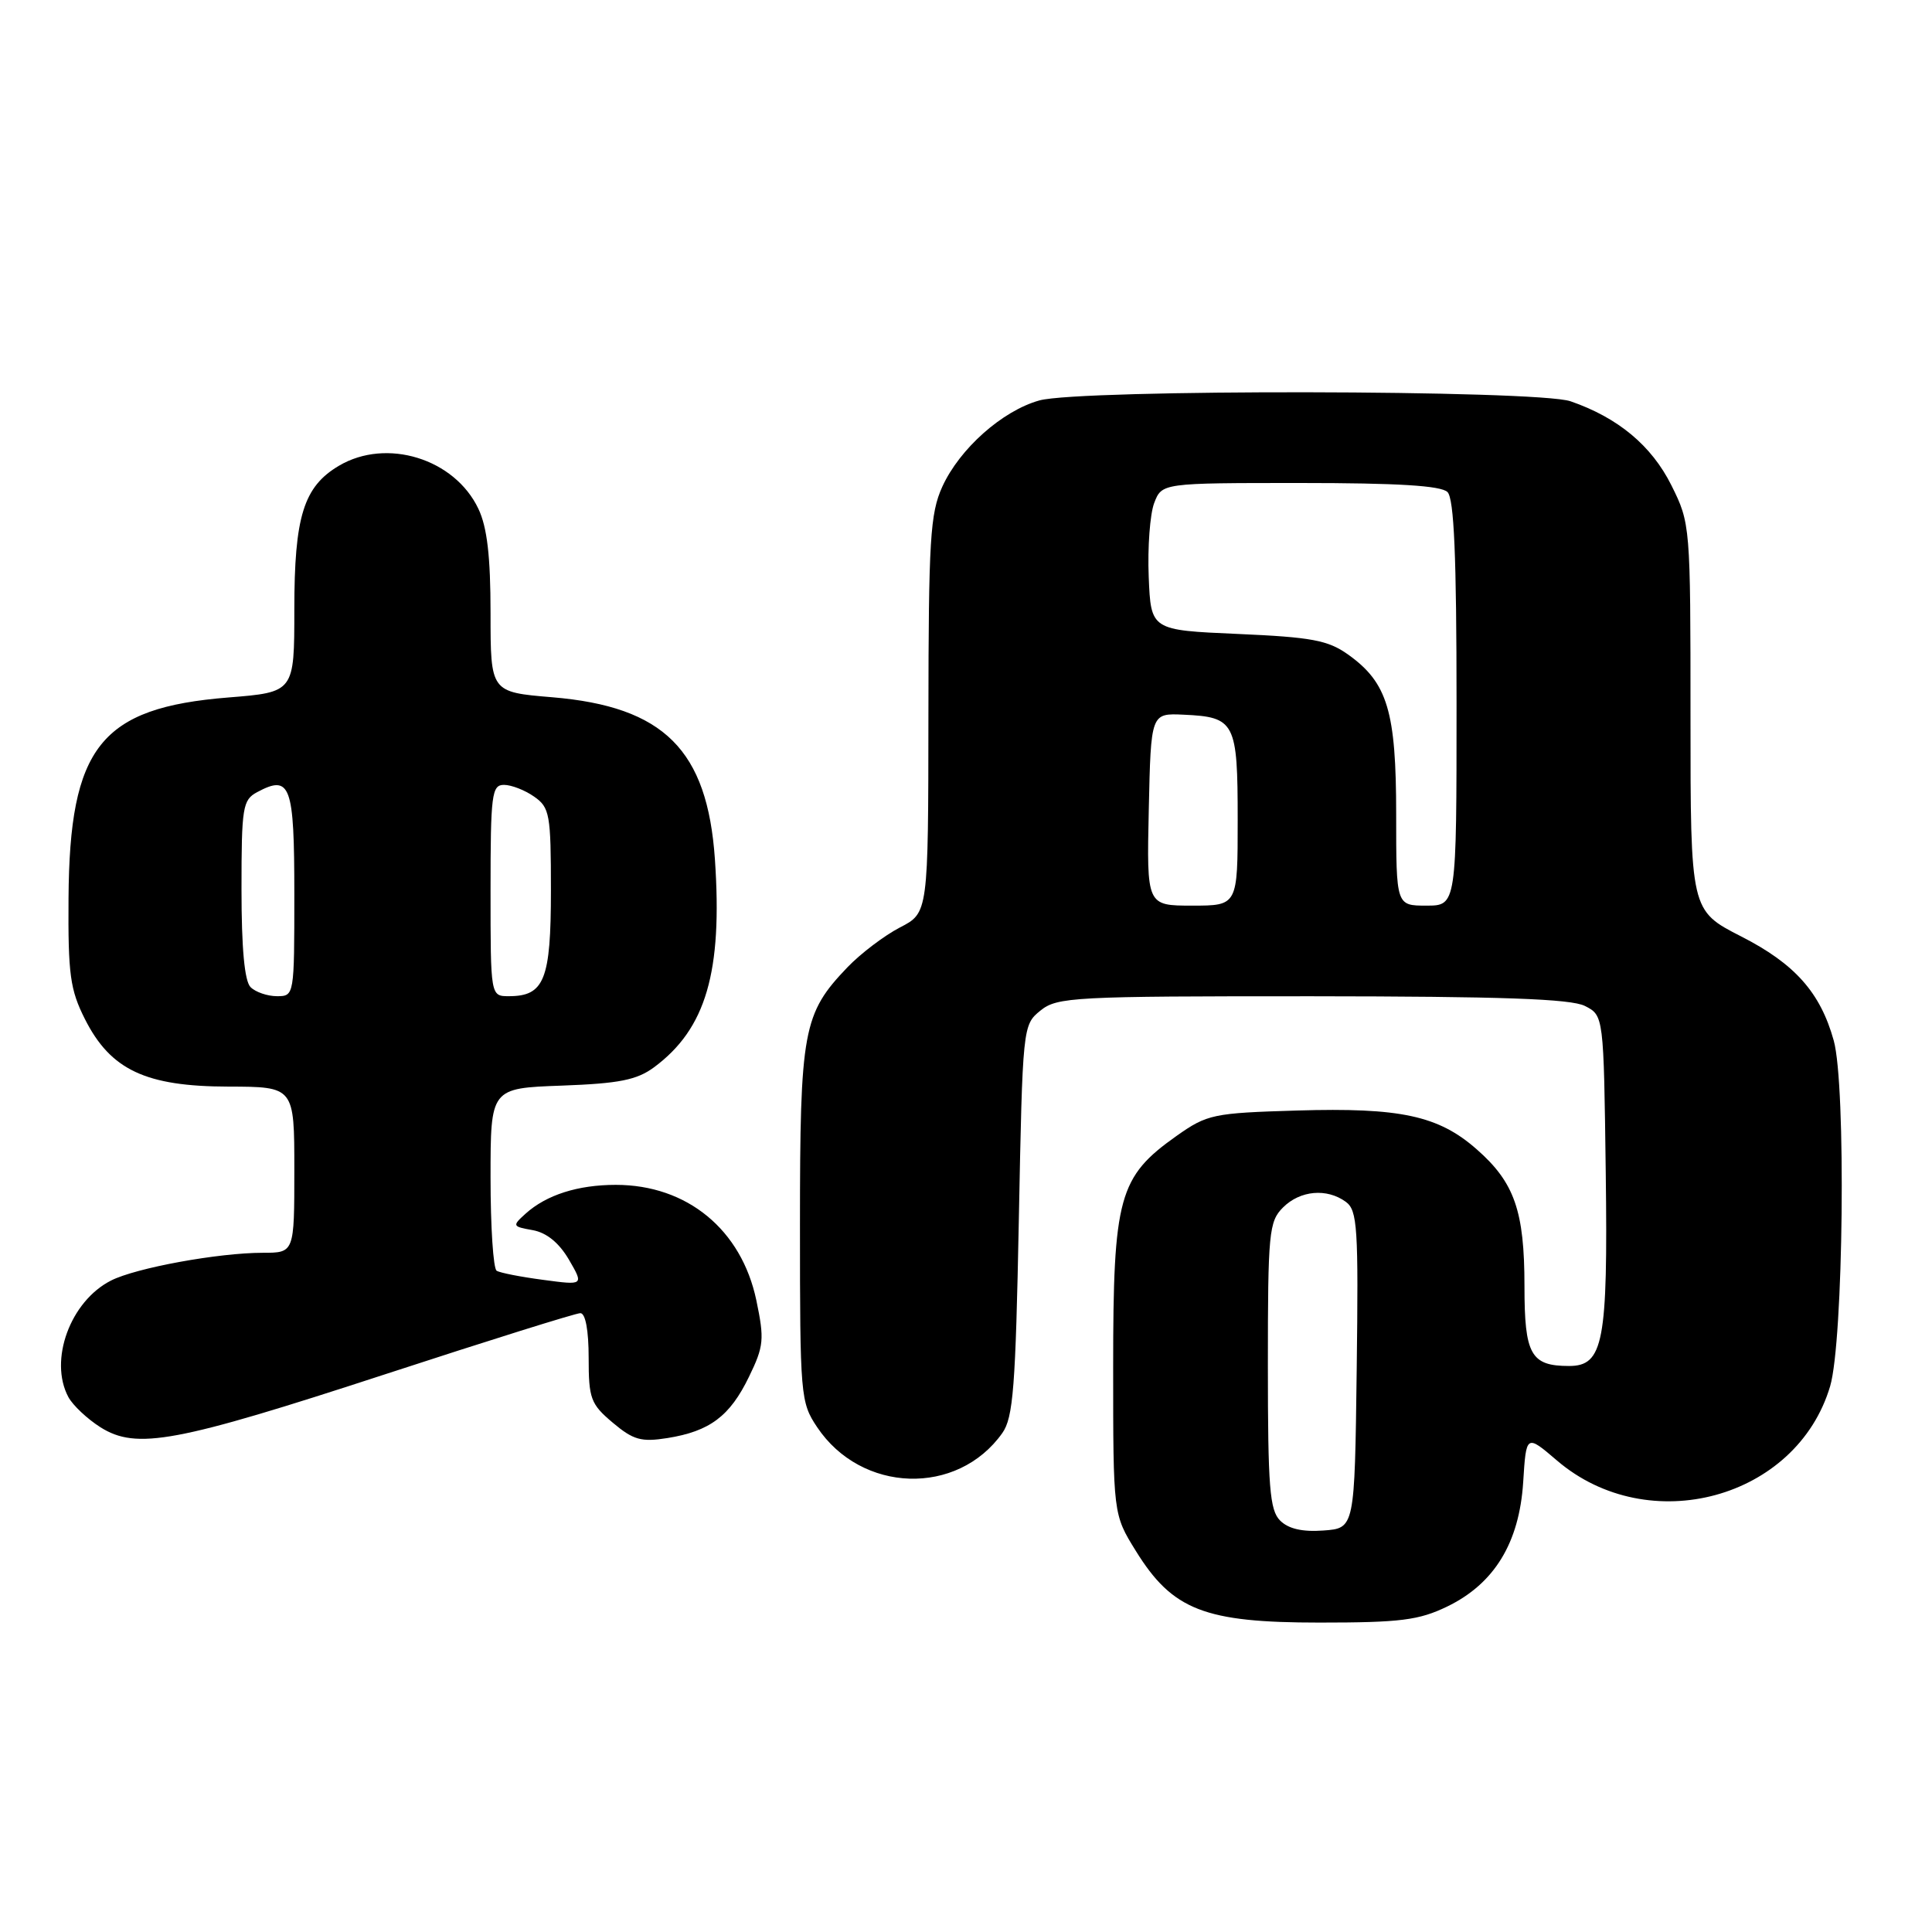 <?xml version="1.0" encoding="UTF-8" standalone="no"?>
<!DOCTYPE svg PUBLIC "-//W3C//DTD SVG 1.1//EN" "http://www.w3.org/Graphics/SVG/1.1/DTD/svg11.dtd" >
<svg xmlns="http://www.w3.org/2000/svg" xmlns:xlink="http://www.w3.org/1999/xlink" version="1.1" viewBox="0 0 256 256">
 <g >
 <path fill="currentColor"
d=" M 191.75 212.88 C 198.01 209.85 201.31 204.44 201.83 196.40 C 202.23 190.04 202.23 190.04 206.30 193.52 C 218.46 203.93 238.07 198.60 242.50 183.69 C 244.27 177.73 244.63 143.80 242.98 137.88 C 241.21 131.51 237.83 127.71 230.71 124.08 C 224.00 120.65 224.00 120.65 224.00 95.02 C 224.00 69.60 223.98 69.35 221.47 64.31 C 218.84 59.04 214.39 55.34 208.10 53.17 C 203.68 51.65 143.15 51.55 137.72 53.06 C 132.81 54.43 127.16 59.45 124.86 64.49 C 123.25 68.04 123.04 71.52 123.02 94.73 C 123.00 120.96 123.00 120.96 119.25 122.89 C 117.19 123.96 114.06 126.33 112.30 128.16 C 106.40 134.32 106.00 136.47 106.00 162.32 C 106.00 184.97 106.07 185.81 108.27 189.10 C 114.13 197.87 126.86 198.28 132.81 189.89 C 134.26 187.84 134.57 183.81 135.00 161.66 C 135.50 135.99 135.52 135.81 137.86 133.91 C 140.08 132.11 142.23 132.00 173.86 132.01 C 198.96 132.03 208.13 132.35 210.00 133.29 C 212.50 134.56 212.50 134.56 212.77 155.42 C 213.06 177.85 212.46 181.00 207.91 181.00 C 202.84 181.00 202.00 179.50 202.00 170.43 C 202.00 160.46 200.68 156.68 195.66 152.28 C 190.60 147.83 185.55 146.74 171.86 147.15 C 160.75 147.48 159.96 147.65 155.92 150.50 C 148.23 155.94 147.50 158.58 147.50 181.08 C 147.50 200.66 147.50 200.66 150.50 205.50 C 155.36 213.35 159.59 215.00 174.84 215.00 C 185.56 215.00 188.00 214.69 191.75 212.88 Z  M 51.15 182.06 C 64.71 177.63 76.30 174.00 76.90 174.00 C 77.58 174.00 78.00 176.29 78.00 179.91 C 78.00 185.33 78.27 186.05 81.19 188.51 C 83.92 190.81 84.97 191.10 88.44 190.55 C 94.05 189.65 96.71 187.66 99.24 182.44 C 101.22 178.37 101.30 177.48 100.22 172.30 C 98.25 162.93 91.04 157.00 81.60 157.00 C 76.57 157.00 72.40 158.33 69.64 160.82 C 67.85 162.44 67.88 162.52 70.58 163.00 C 72.42 163.33 74.07 164.67 75.38 166.90 C 77.36 170.31 77.36 170.31 71.99 169.59 C 69.03 169.20 66.25 168.66 65.81 168.38 C 65.36 168.11 65.00 162.55 65.00 156.04 C 65.00 144.19 65.00 144.19 74.43 143.85 C 82.08 143.57 84.39 143.10 86.68 141.41 C 93.55 136.31 95.75 128.79 94.73 113.86 C 93.73 99.36 87.98 93.63 73.18 92.39 C 65.00 91.71 65.00 91.71 65.00 81.26 C 65.00 73.73 64.55 69.86 63.39 67.42 C 60.24 60.77 51.22 57.99 44.92 61.71 C 40.23 64.48 39.00 68.43 39.00 80.76 C 39.00 91.72 39.00 91.72 30.25 92.42 C 13.32 93.78 9.21 98.95 9.08 119.04 C 9.01 129.11 9.29 131.14 11.25 135.03 C 14.65 141.77 19.30 143.96 30.25 143.98 C 39.00 144.00 39.00 144.00 39.00 155.00 C 39.00 166.00 39.00 166.00 34.83 166.00 C 28.94 166.00 18.01 168.00 14.71 169.68 C 9.31 172.42 6.45 180.24 9.06 185.12 C 9.65 186.21 11.56 188.01 13.31 189.12 C 18.10 192.13 23.27 191.17 51.15 182.06 Z  M 169.62 201.48 C 168.24 200.10 168.00 197.06 168.00 180.93 C 168.00 163.33 168.14 161.86 170.00 160.00 C 172.27 157.73 175.81 157.41 178.33 159.25 C 179.87 160.38 180.01 162.64 179.77 181.50 C 179.50 202.50 179.50 202.50 175.37 202.80 C 172.58 203.01 170.72 202.58 169.62 201.48 Z  M 152.22 107.25 C 152.50 94.50 152.50 94.50 156.83 94.70 C 163.66 95.01 164.00 95.68 164.00 108.62 C 164.00 120.00 164.00 120.00 157.97 120.00 C 151.94 120.00 151.94 120.00 152.22 107.25 Z  M 185.00 107.90 C 185.00 94.25 183.86 90.46 178.63 86.73 C 175.96 84.83 173.81 84.43 164.00 84.00 C 152.50 83.50 152.50 83.50 152.21 76.42 C 152.05 72.53 152.38 68.14 152.93 66.67 C 153.95 64.00 153.95 64.00 172.28 64.00 C 185.19 64.00 190.95 64.35 191.80 65.20 C 192.67 66.07 193.00 73.69 193.00 93.20 C 193.00 120.00 193.00 120.00 189.00 120.00 C 185.00 120.00 185.00 120.00 185.00 107.90 Z  M 33.20 130.80 C 32.40 130.00 32.00 125.65 32.00 117.84 C 32.00 106.95 32.15 105.99 34.08 104.96 C 38.49 102.60 39.00 103.99 39.00 118.47 C 39.00 131.92 38.99 132.00 36.70 132.00 C 35.44 132.00 33.86 131.46 33.20 130.80 Z  M 65.00 118.00 C 65.00 105.25 65.16 104.00 66.78 104.00 C 67.76 104.00 69.56 104.70 70.78 105.56 C 72.84 107.00 73.00 107.88 73.00 117.99 C 73.00 129.82 72.13 132.00 67.43 132.00 C 65.00 132.00 65.00 132.00 65.00 118.00 Z "/>
</g>
</svg>
